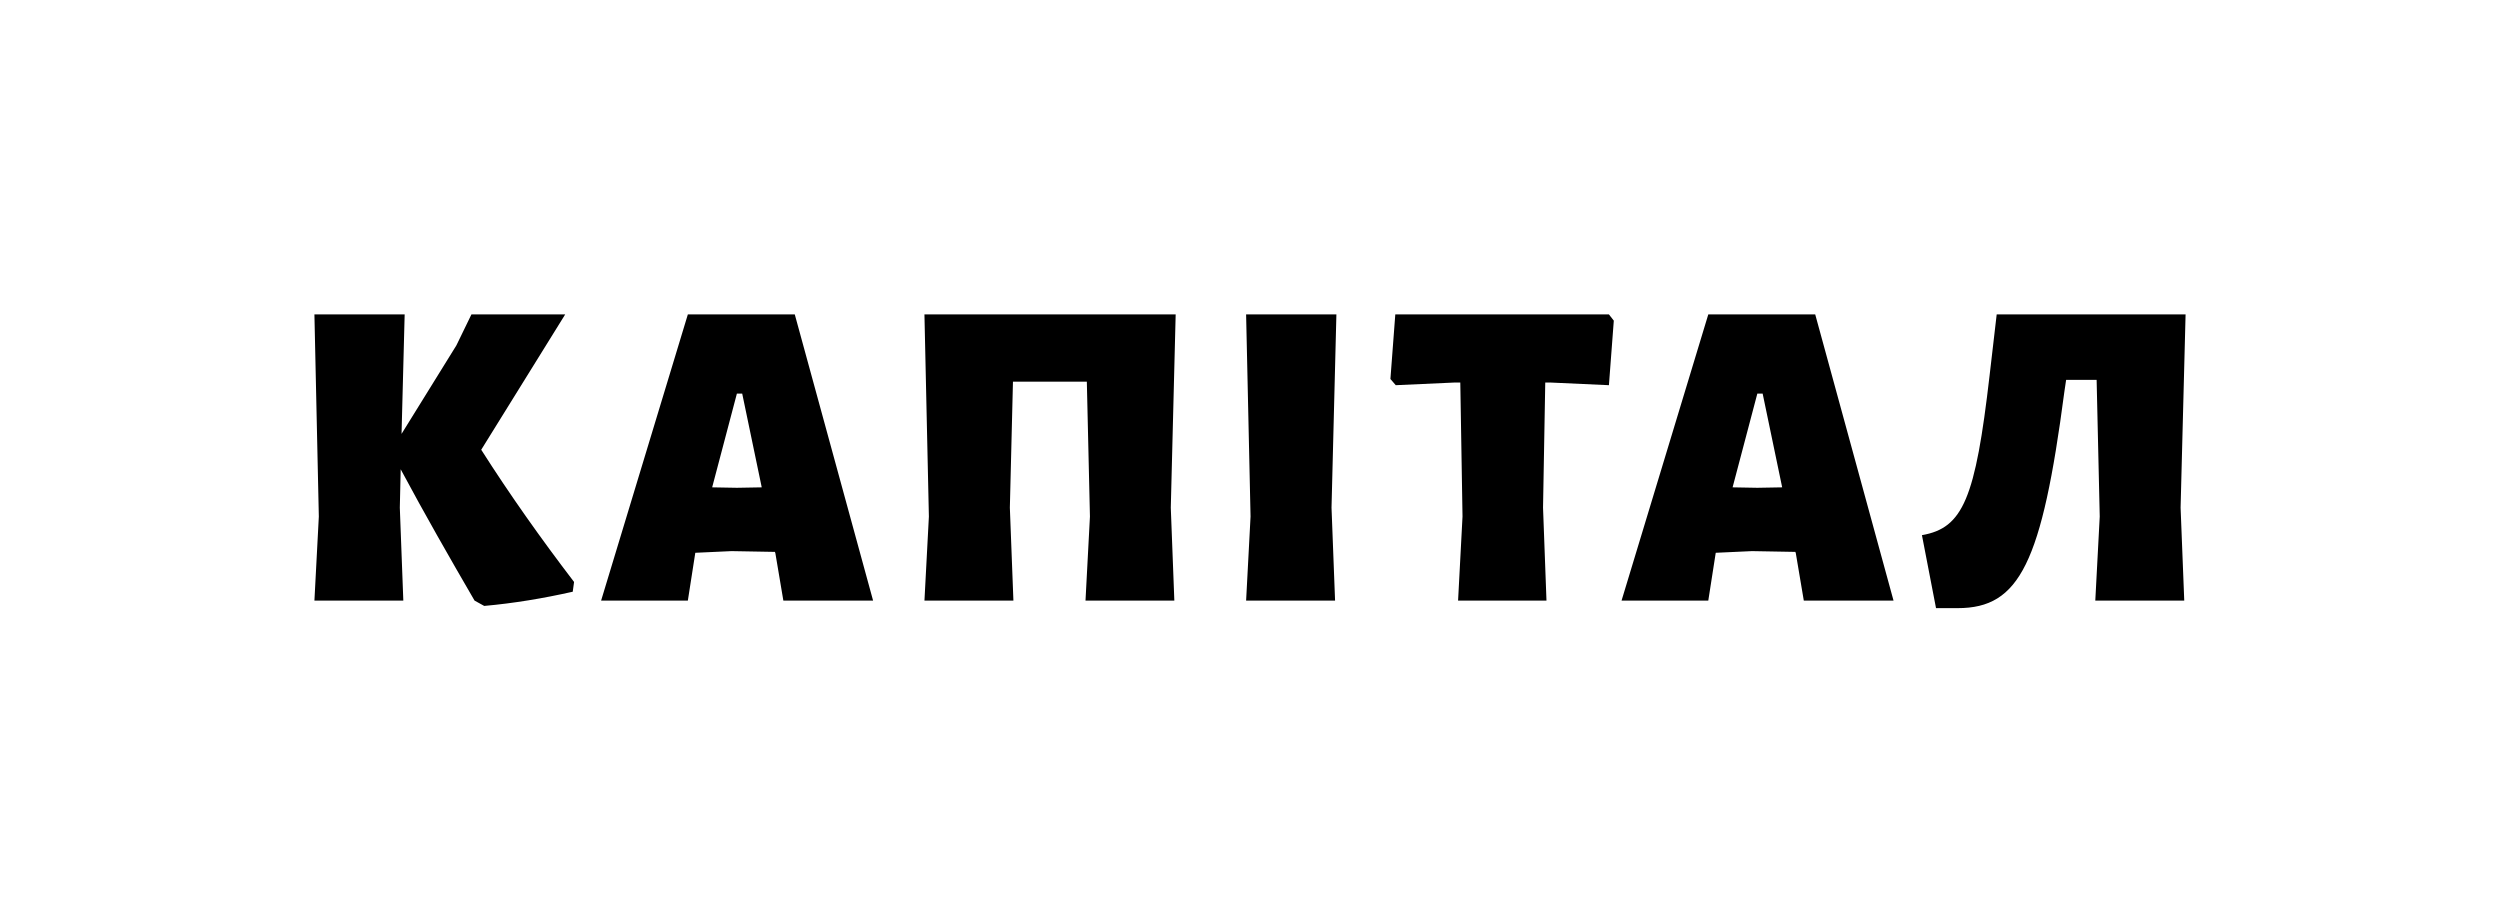 <?xml version="1.0" encoding="UTF-8" standalone="no"?>
<!-- Created with Inkscape (http://www.inkscape.org/) -->

<svg
   xmlns:dc="http://purl.org/dc/elements/1.1/"
   xmlns:cc="http://creativecommons.org/ns#"
   xmlns:rdf="http://www.w3.org/1999/02/22-rdf-syntax-ns#"
   xmlns:svg="http://www.w3.org/2000/svg"
   xmlns="http://www.w3.org/2000/svg"
   xmlns:sodipodi="http://sodipodi.sourceforge.net/DTD/sodipodi-0.dtd"
   xmlns:inkscape="http://www.inkscape.org/namespaces/inkscape"
   width="79.512mm"
   height="29.342mm"
   viewBox="0 0 281.737 103.966"
   id="svg4183"
   version="1.1"
   inkscape:version="0.91 r13725"
   sodipodi:docname="side.svg">
  <defs
     id="defs4185" />
  <sodipodi:namedview
     id="base"
     pagecolor="#ffffff"
     bordercolor="#666666"
     borderopacity="1.0"
     inkscape:pageopacity="1"
     inkscape:pageshadow="2"
     inkscape:zoom="1.4"
     inkscape:cx="61.961045"
     inkscape:cy="-48.947868"
     inkscape:document-units="px"
     inkscape:current-layer="layer1"
     showgrid="false"
     fit-margin-bottom="10"
     fit-margin-right="10"
     fit-margin-top="10"
     fit-margin-left="10"
     inkscape:window-width="1855"
     inkscape:window-height="1056"
     inkscape:window-x="65"
     inkscape:window-y="24"
     inkscape:window-maximized="1" />
  <g
     inkscape:label="Layer 1"
     inkscape:groupmode="layer"
     id="layer1"
     transform="translate(-94.991,-236.052)">
    <path
       inkscape:connector-curvature="0"
       id="path51"
       style="font-style:normal;font-variant:normal;font-weight:normal;font-stretch:normal;letter-spacing:normal;word-spacing:normal;text-anchor:start;fill:#000000;fill-opacity:1;fill-rule:evenodd;stroke:#000000;stroke-width:0;stroke-linecap:butt;stroke-linejoin:miter;stroke-miterlimit:10.433;stroke-dasharray:none;stroke-dashoffset:0;stroke-opacity:1"
       d="m 341.295,271.485 -21.287,0 -0.8,6.875 c -1.6,13.862 -2.987,17.2 -7.625,18 l 1.588,8.225 2.45,0 c 6.975,0 9.475,-5.088 12.012,-24.375 l 0.2,-1.35 3.437,0 0.35,15.4 -0.5,9.475 10.025,0 -0.412,-10.475 z m -45.462,19.487 -2.8,0.05 -2.788,-0.05 2.788,-10.562 0.6,0 z m -7.487,7.375 4.087,-0.188 4.887,0.087 0.05,0.15 0.9,5.337 10.112,0 -8.825,-32.25 -12.05,0 -9.775,32.25 9.775,0 z m -12.037,-26.862 -24.075,0 -0.55,7.275 0.6,0.7 6.625,-0.3 0.65,0 0.25,15.1 -0.5,9.475 9.962,0 -0.388,-10.475 0.25,-14.1 0.588,0 6.587,0.3 0.55,-7.275 z m -40.387,22.775 -0.5,9.475 10.025,0 -0.4,-10.475 0.55,-21.775 -10.175,0 z m -36.25,0 -0.5,9.475 10.025,0 -0.4,-10.475 0.35,-14.2 8.325,0 0.35,15.2 -0.5,9.475 10.012,0 -0.4,-10.475 0.55,-21.775 -28.312,0 z m -18.837,-3.288 -2.8,0.05 -2.787,-0.05 2.787,-10.562 0.6,0 z m -7.487,7.375 4.087,-0.188 4.887,0.087 0.05,0.15 0.9,5.337 10.112,0 -8.825,-32.25 -12.05,0 -9.775,32.25 9.775,0 z m -24.125,-11.612 9.462,-15.25 -10.565,0 -1.695,3.488 -6.181,9.975 0.351,-13.462 -10.17,0 0.497,22.775 -0.497,9.475 10.019,0 -0.395,-10.475 0.098,-4.325 c 2.69,5.025 5.484,9.912 8.325,14.8 l 1.089,0.6 c 3.35,-0.3 6.638,-0.85 9.975,-1.6 l 0.15,-1.1 c -3.688,-4.825 -7.225,-9.812 -10.462,-14.9 z" />
  </g>
</svg>
